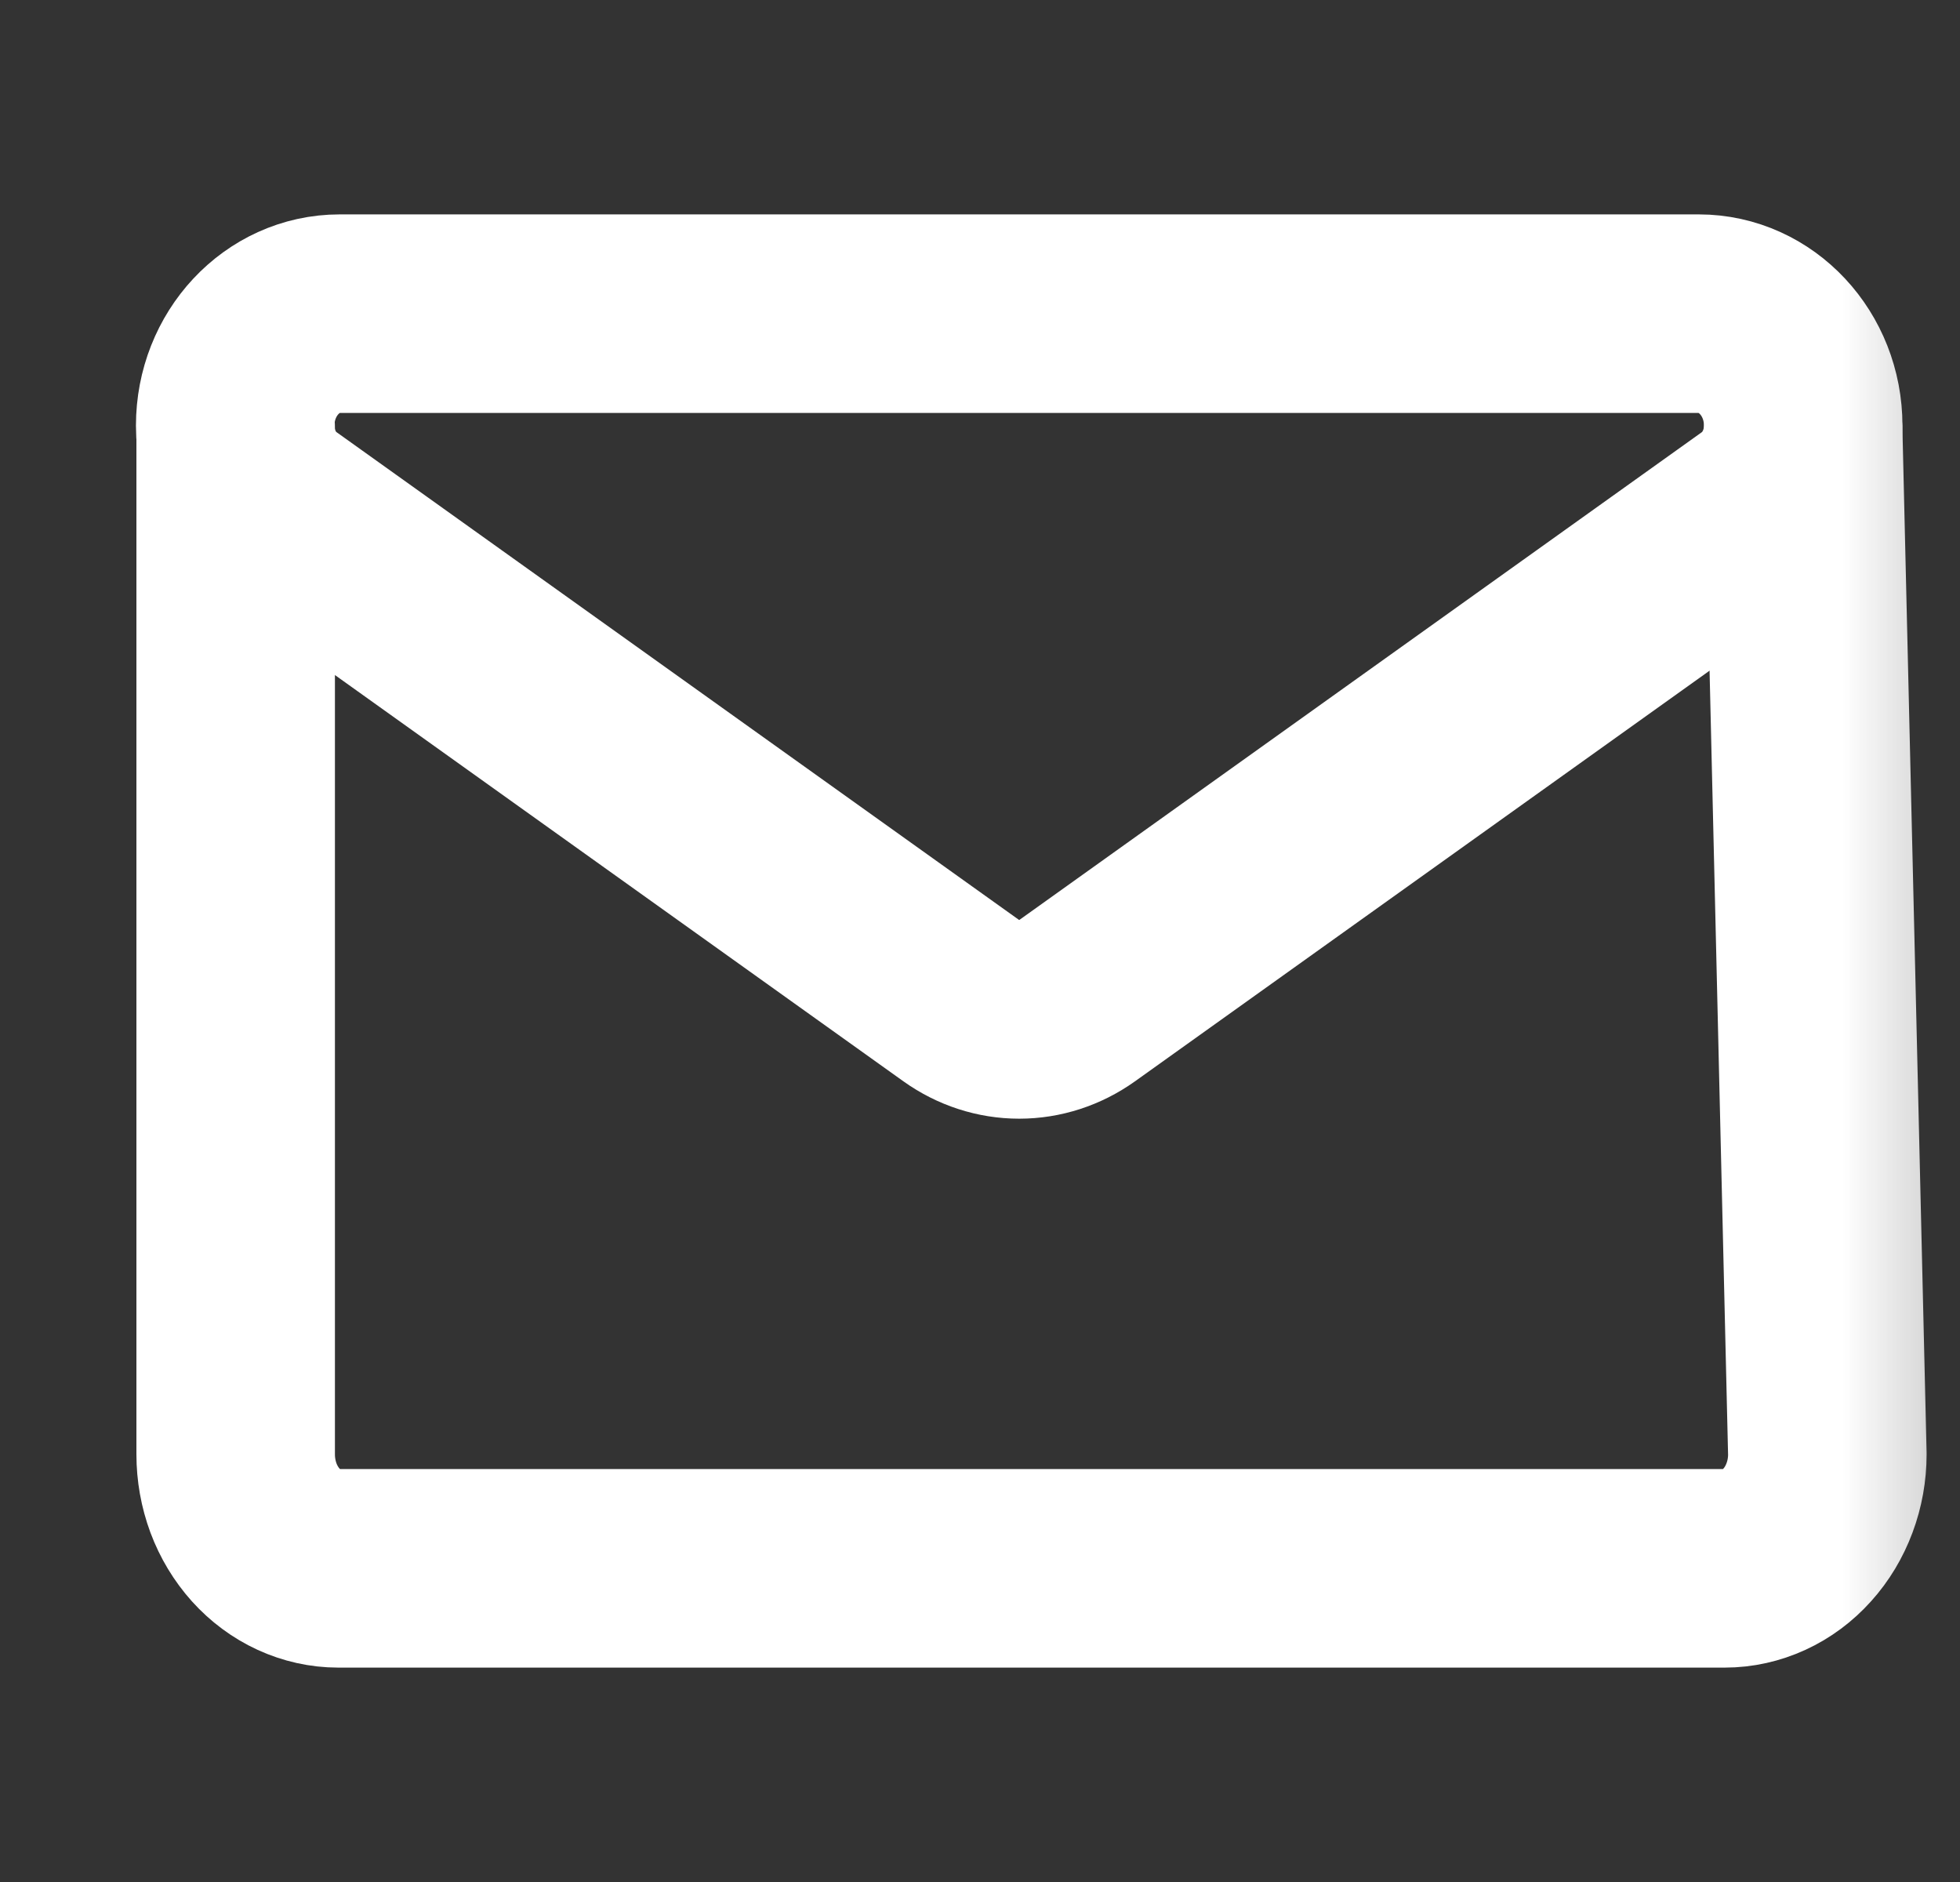 <svg width="25" height="24" viewBox="0 0 25 24" fill="none" xmlns="http://www.w3.org/2000/svg">
<rect x="0" y="0" width="25" height="24" fill="#333333" stroke="none"/>
<mask id="mask0_2110_53" style="mask-type:luminance" maskUnits="userSpaceOnUse" x="0" y="0" width="25" height="25">
<path d="M0.822 0.006H24.822V24.006H0.822V0.006Z" fill="white"/>
</mask>
<g mask="url(#mask0_2110_53)">
<path d="M3.555 6.54C3.384 6.418 3.244 6.253 3.147 6.059C3.051 5.865 3 5.649 3 5.429V5.428C3 4.639 3.597 4 4.333 4H21.667C22.403 4 23 4.639 23 5.428V5.429C23 5.875 22.792 6.292 22.445 6.54C20.754 7.749 15.656 11.39 13.74 12.76C13.521 12.916 13.263 13 13 13C12.737 13 12.479 12.916 12.26 12.76C10.344 11.39 5.246 7.749 3.555 6.54Z" stroke="white" stroke-width="2.532" stroke-miterlimit="10" stroke-linecap="round" stroke-linejoin="round"/>
<path d="M3.006 5.458V18.546C3.006 18.737 3.04 18.926 3.105 19.102C3.171 19.279 3.268 19.439 3.389 19.574C3.511 19.709 3.655 19.816 3.814 19.889C3.973 19.962 4.143 20 4.315 20L21.999 20C22.171 20 22.341 19.962 22.5 19.889C22.659 19.816 22.803 19.709 22.924 19.574C23.046 19.439 23.142 19.279 23.208 19.102C23.274 18.926 23.308 18.737 23.308 18.546L23 5.5" stroke="white" stroke-width="2.532" stroke-miterlimit="10" stroke-linecap="round" stroke-linejoin="round"/>
</g>
</svg>
